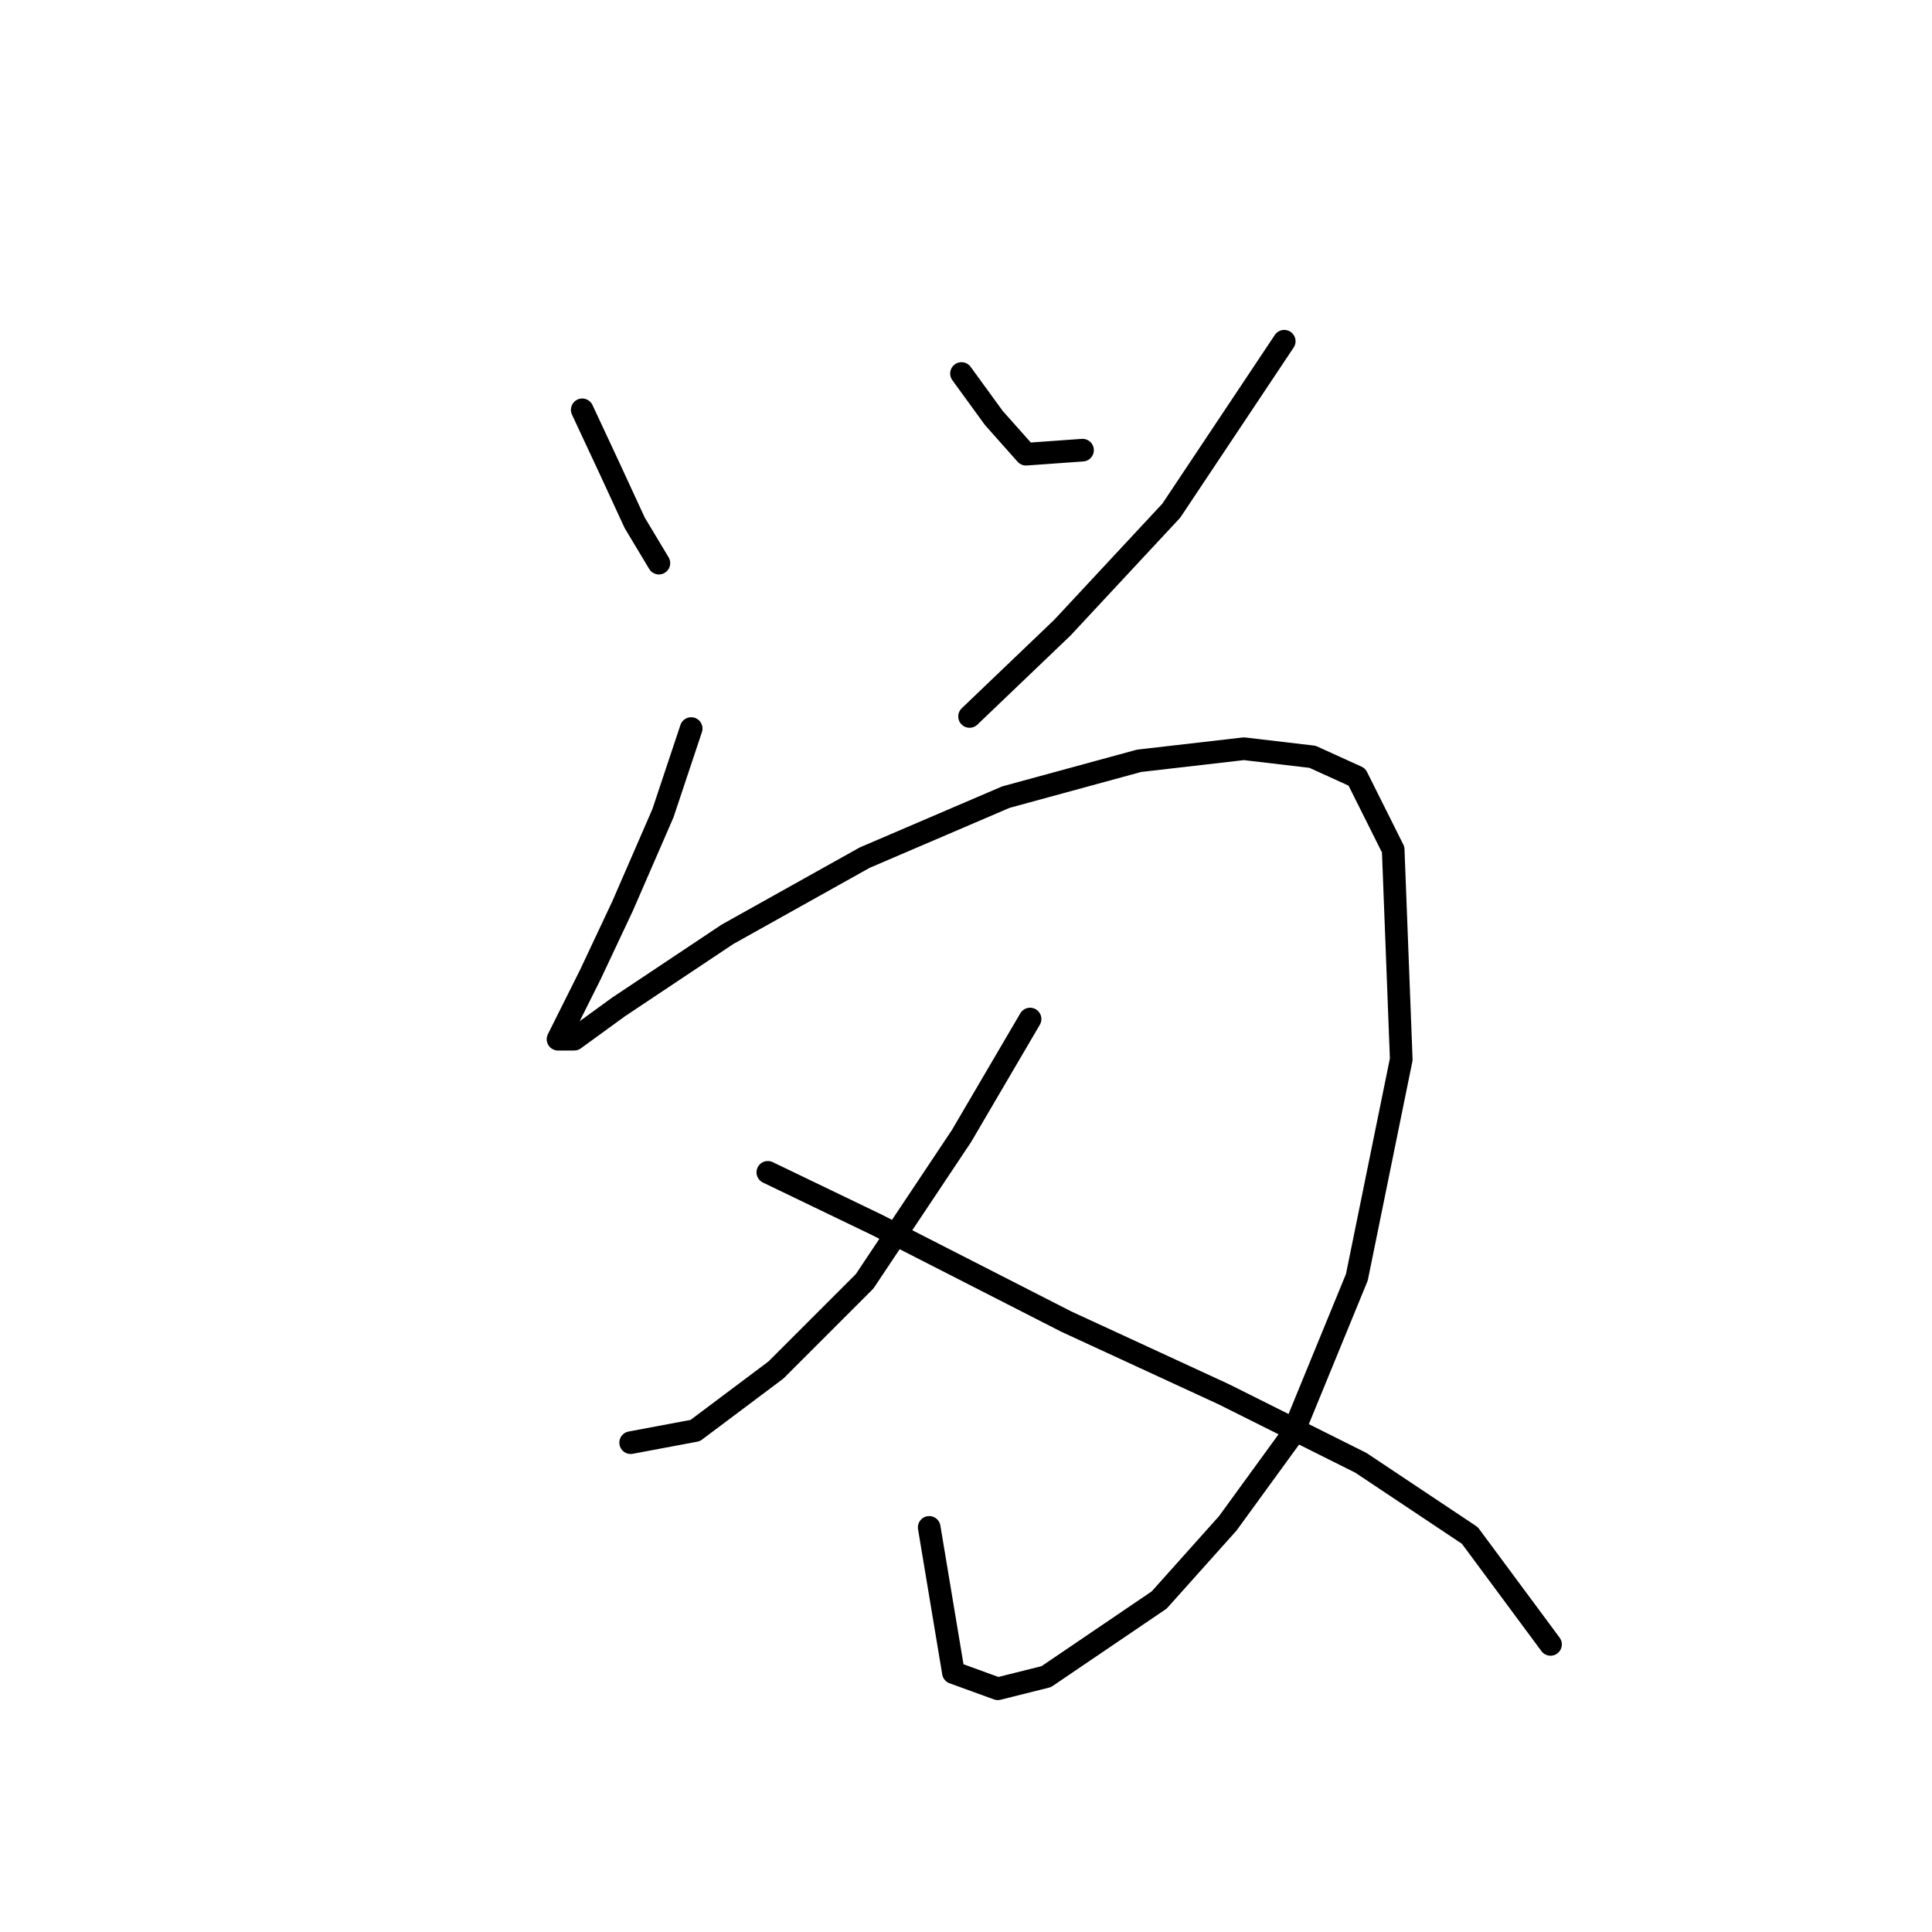 <?xml version="1.0" standalone="no"?>
    <svg width="256" height="256" xmlns="http://www.w3.org/2000/svg" version="1.1">
    <polyline stroke="black" stroke-width="3" stroke-linecap="round" fill="transparent" stroke-linejoin="round" points="77.149 54.303 80.892 62.322 84.099 69.272 87.307 74.618 87.307 74.618 " />
        <polyline stroke="black" stroke-width="3" stroke-linecap="round" fill="transparent" stroke-linejoin="round" points="127.402 49.492 131.678 55.373 135.955 60.184 143.44 59.649 143.44 59.649 " />
        <polyline stroke="black" stroke-width="3" stroke-linecap="round" fill="transparent" stroke-linejoin="round" points="170.169 45.215 155.201 67.668 140.767 83.172 128.471 94.933 128.471 94.933 " />
        <polyline stroke="black" stroke-width="3" stroke-linecap="round" fill="transparent" stroke-linejoin="round" points="91.584 96.537 87.841 107.763 82.495 120.059 78.219 129.147 75.546 134.493 73.942 137.701 76.08 137.701 81.961 133.424 96.395 123.801 114.571 113.644 133.282 105.625 150.924 100.813 164.823 99.21 173.912 100.279 179.792 102.952 184.604 112.575 185.673 140.374 179.792 169.242 171.239 190.091 162.685 201.852 153.597 212.01 138.628 222.167 132.213 223.771 126.332 221.633 123.125 202.387 123.125 202.387 " />
        <polyline stroke="black" stroke-width="3" stroke-linecap="round" fill="transparent" stroke-linejoin="round" points="136.49 135.028 127.402 150.531 114.571 169.777 102.81 181.538 92.118 189.557 83.565 191.16 83.565 191.16 " />
        <polyline stroke="black" stroke-width="3" stroke-linecap="round" fill="transparent" stroke-linejoin="round" points="101.741 155.342 116.175 162.292 141.301 175.122 162.15 184.745 180.327 193.833 194.761 203.456 205.453 217.89 205.453 217.89 " />
        </svg>